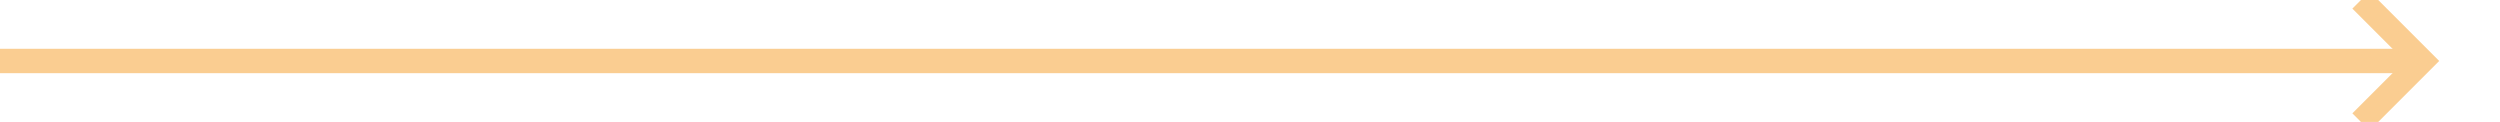 ﻿<?xml version="1.0" encoding="utf-8"?>
<svg version="1.1" xmlns:xlink="http://www.w3.org/1999/xlink" width="205px" height="10px" preserveAspectRatio="xMinYMid meet" viewBox="1284 678  205 8" xmlns="http://www.w3.org/2000/svg">
  <path d="M 1284 682  L 1482 682  " stroke-width="2" stroke="#facd91" fill="none" />
  <path d="M 1476.893 677.707  L 1481.186 682  L 1476.893 686.293  L 1478.307 687.707  L 1483.307 682.707  L 1484.014 682  L 1483.307 681.293  L 1478.307 676.293  L 1476.893 677.707  Z " fill-rule="nonzero" fill="#facd91" stroke="none" />
</svg>